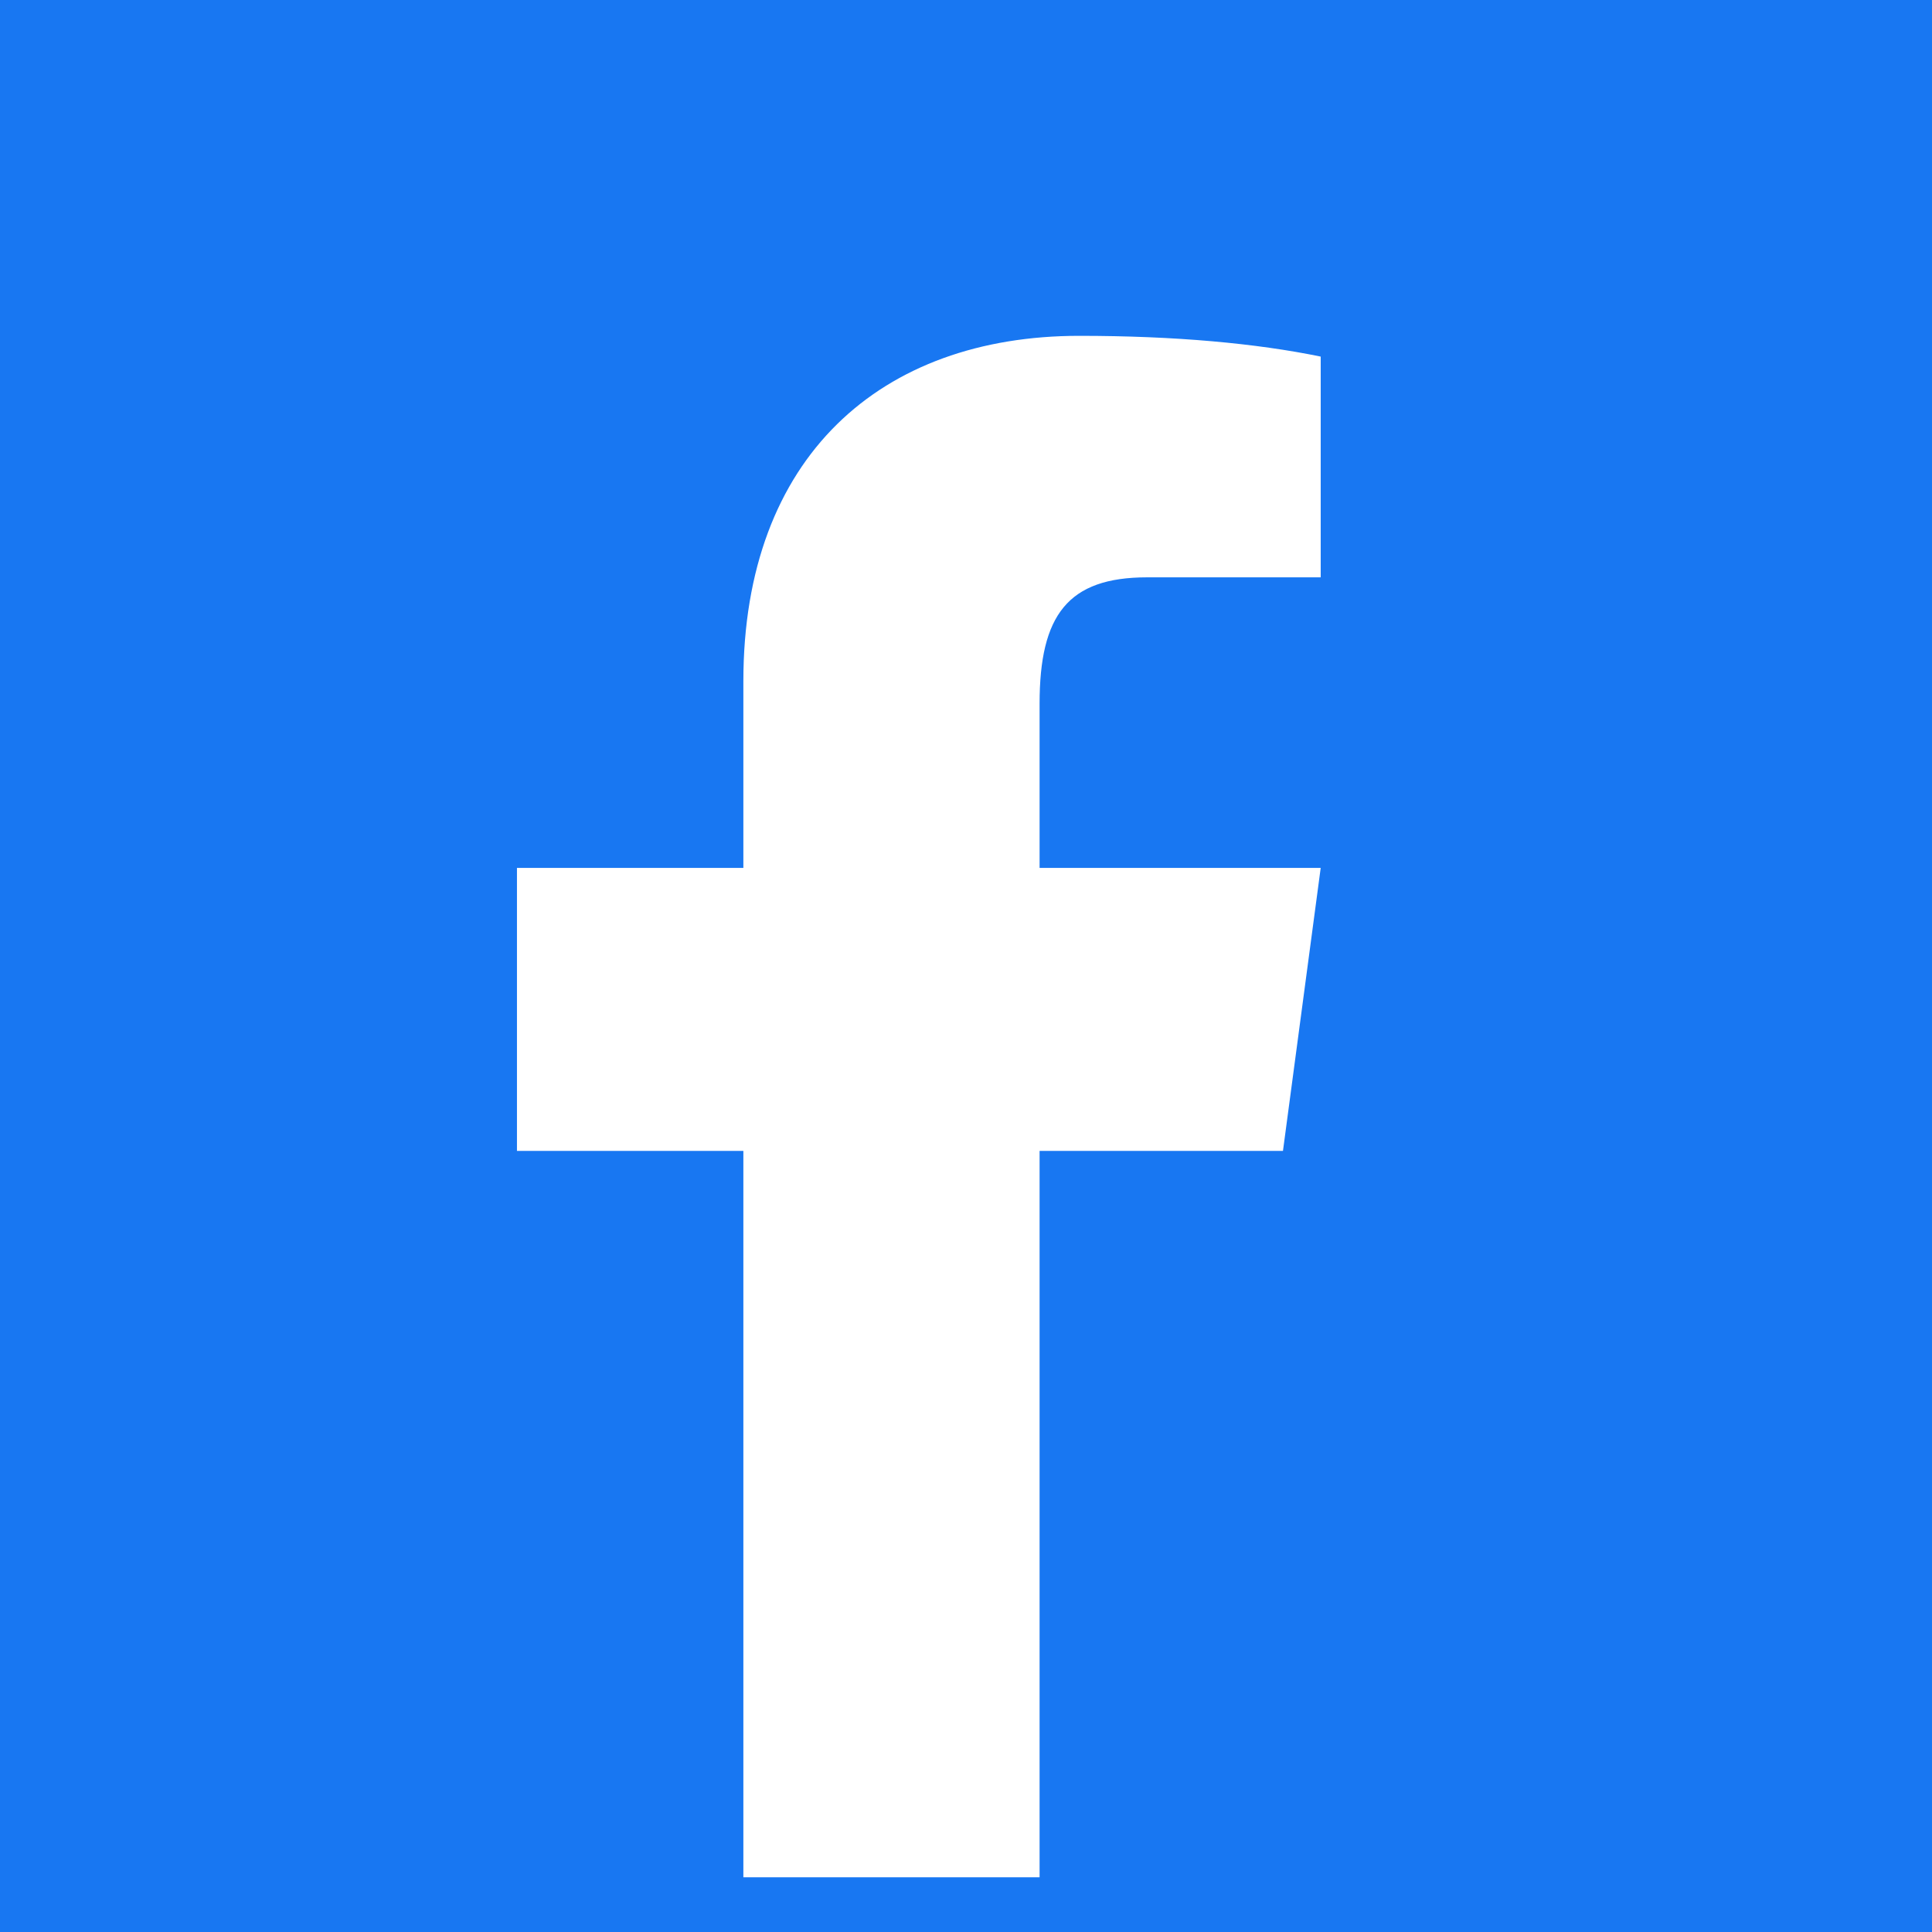 <svg xmlns="http://www.w3.org/2000/svg" viewBox="0 0 1024 1024">
  <rect width="1024" height="1024" fill="#1877F2"/>
  <path d="M707 306h-99c-42 0-57 20-57 67v87h149l-20 150H551v385H394V610H274V460h120v-99c0-119 73-183 178-183 51 0 94 4 128 11v117z" fill="white"/>
</svg>